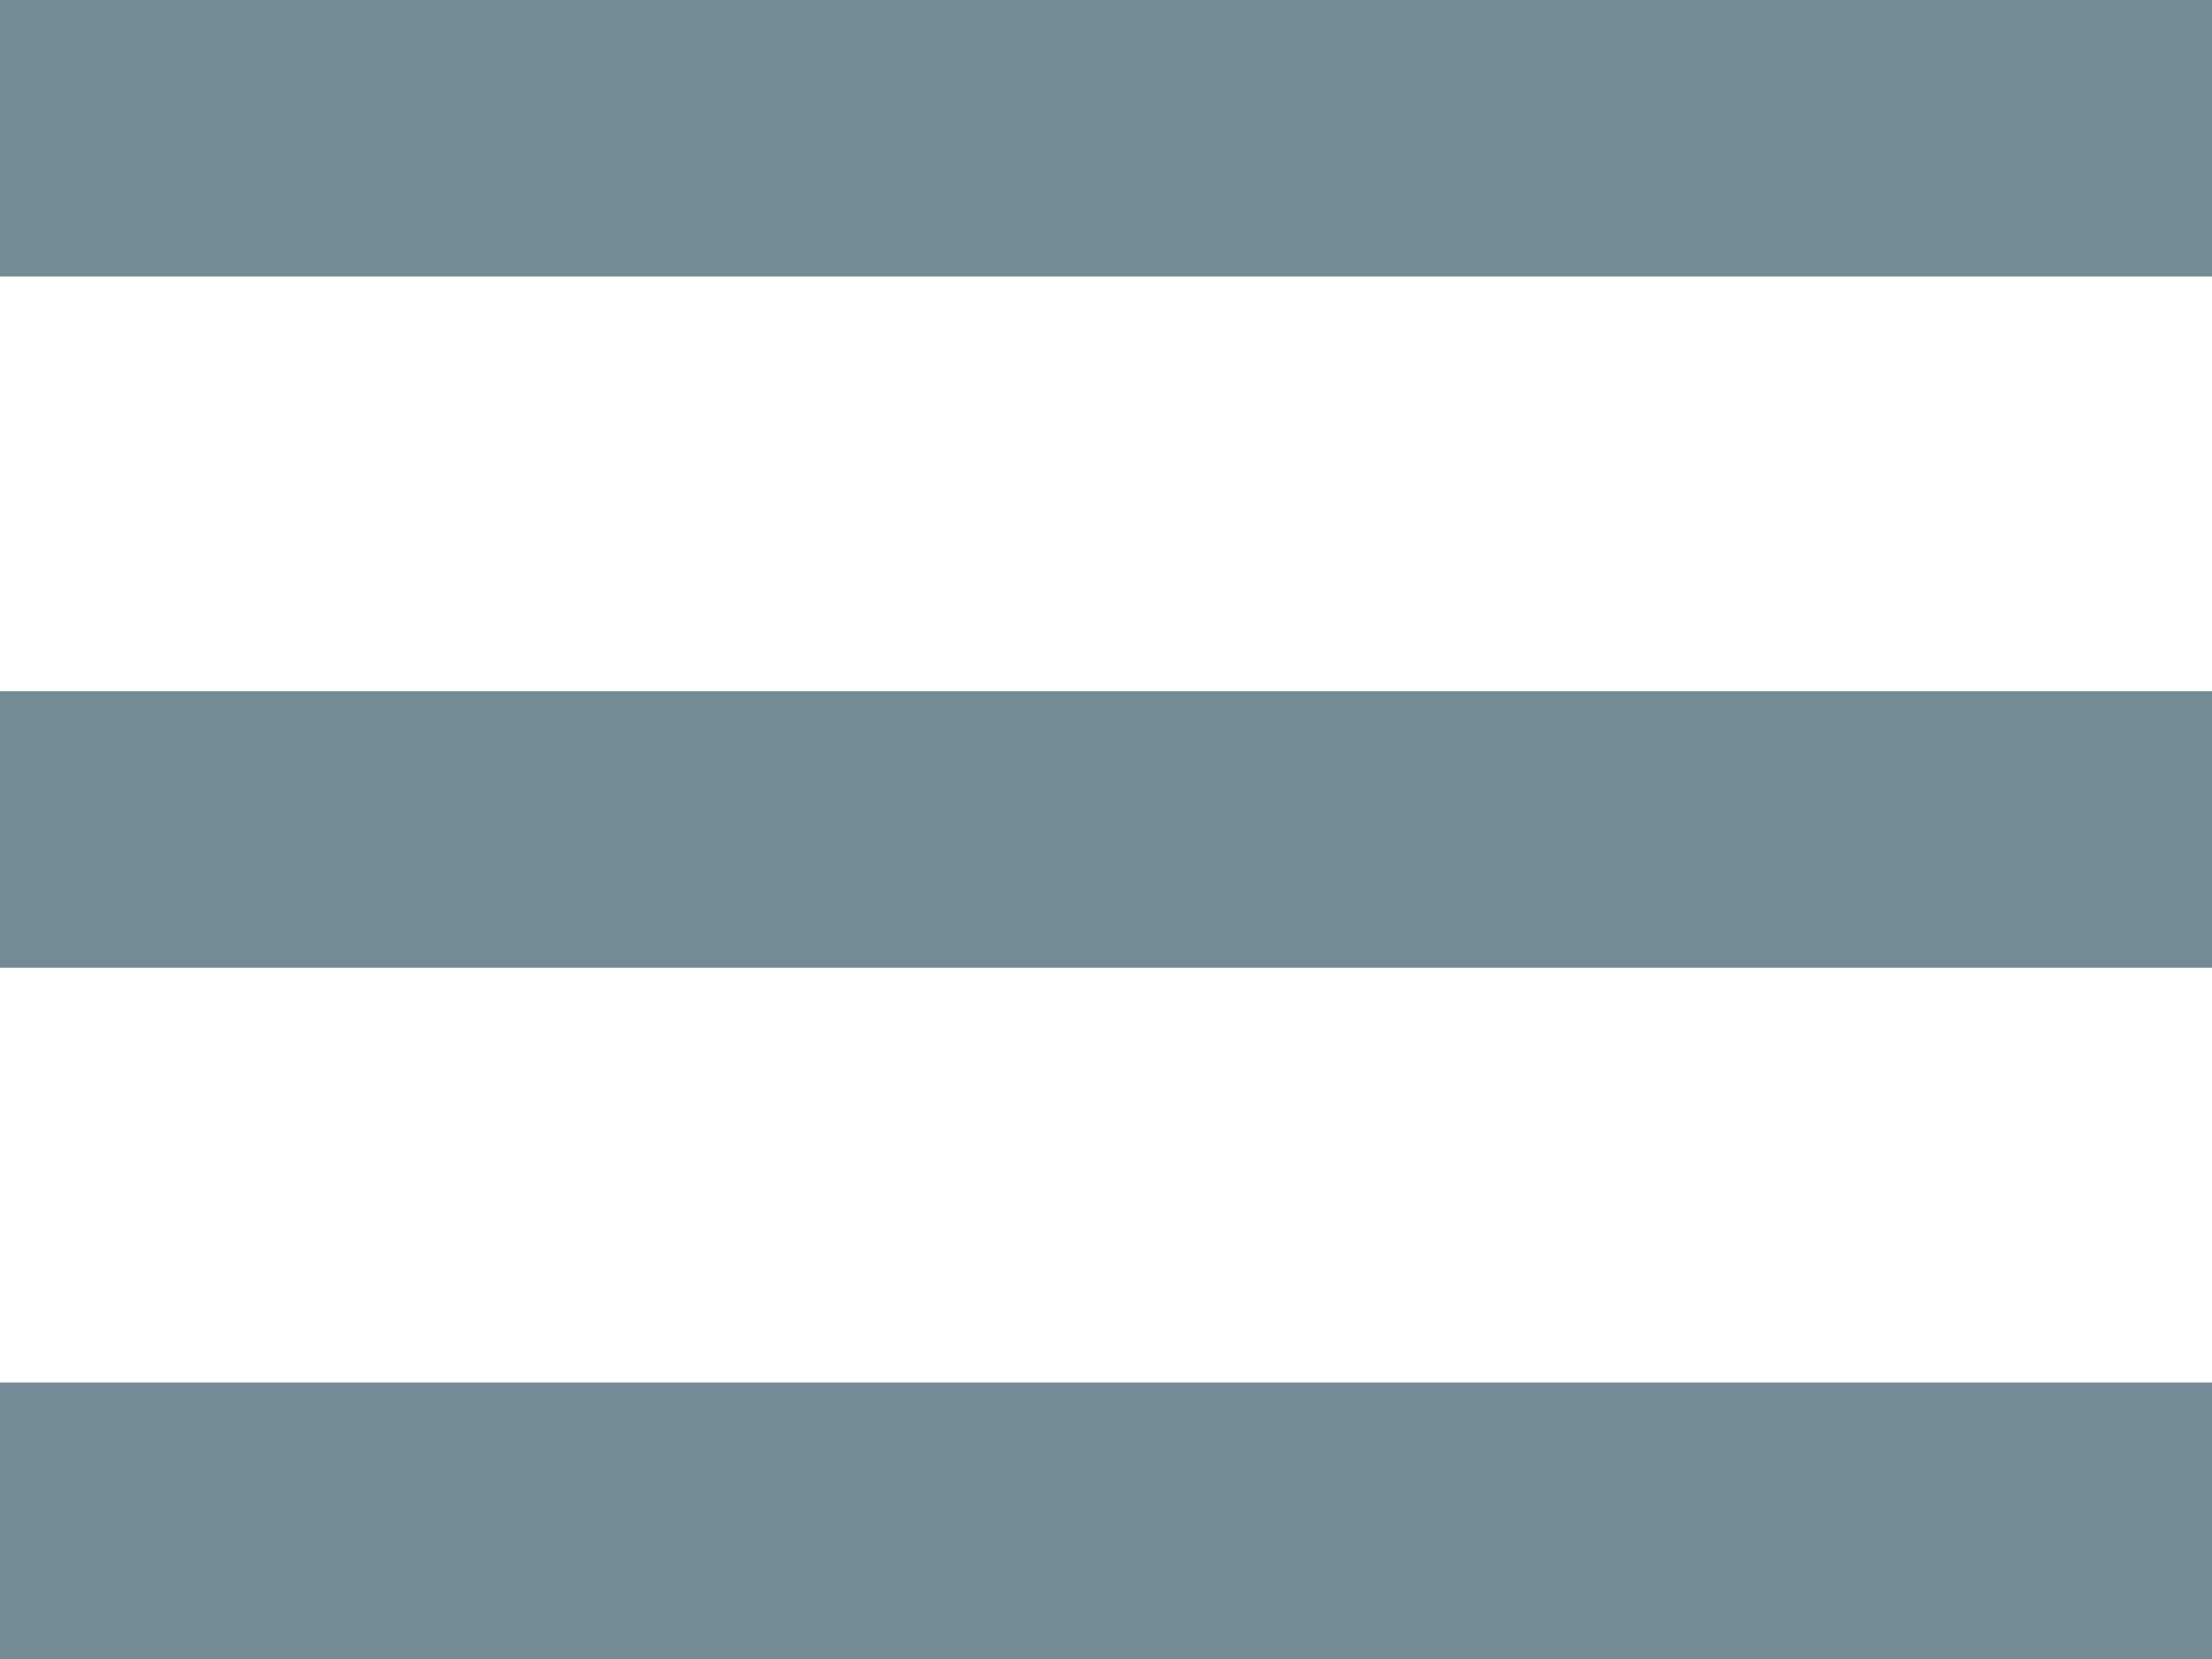 <svg viewBox="0 0 16 12" xmlns="http://www.w3.org/2000/svg">
    <rect width="16" height="2" fill="#748B96" />
    <rect y="5" width="16" height="2" fill="#748B96" />
    <rect y="10" width="16" height="2" fill="#748B96" />
</svg>
